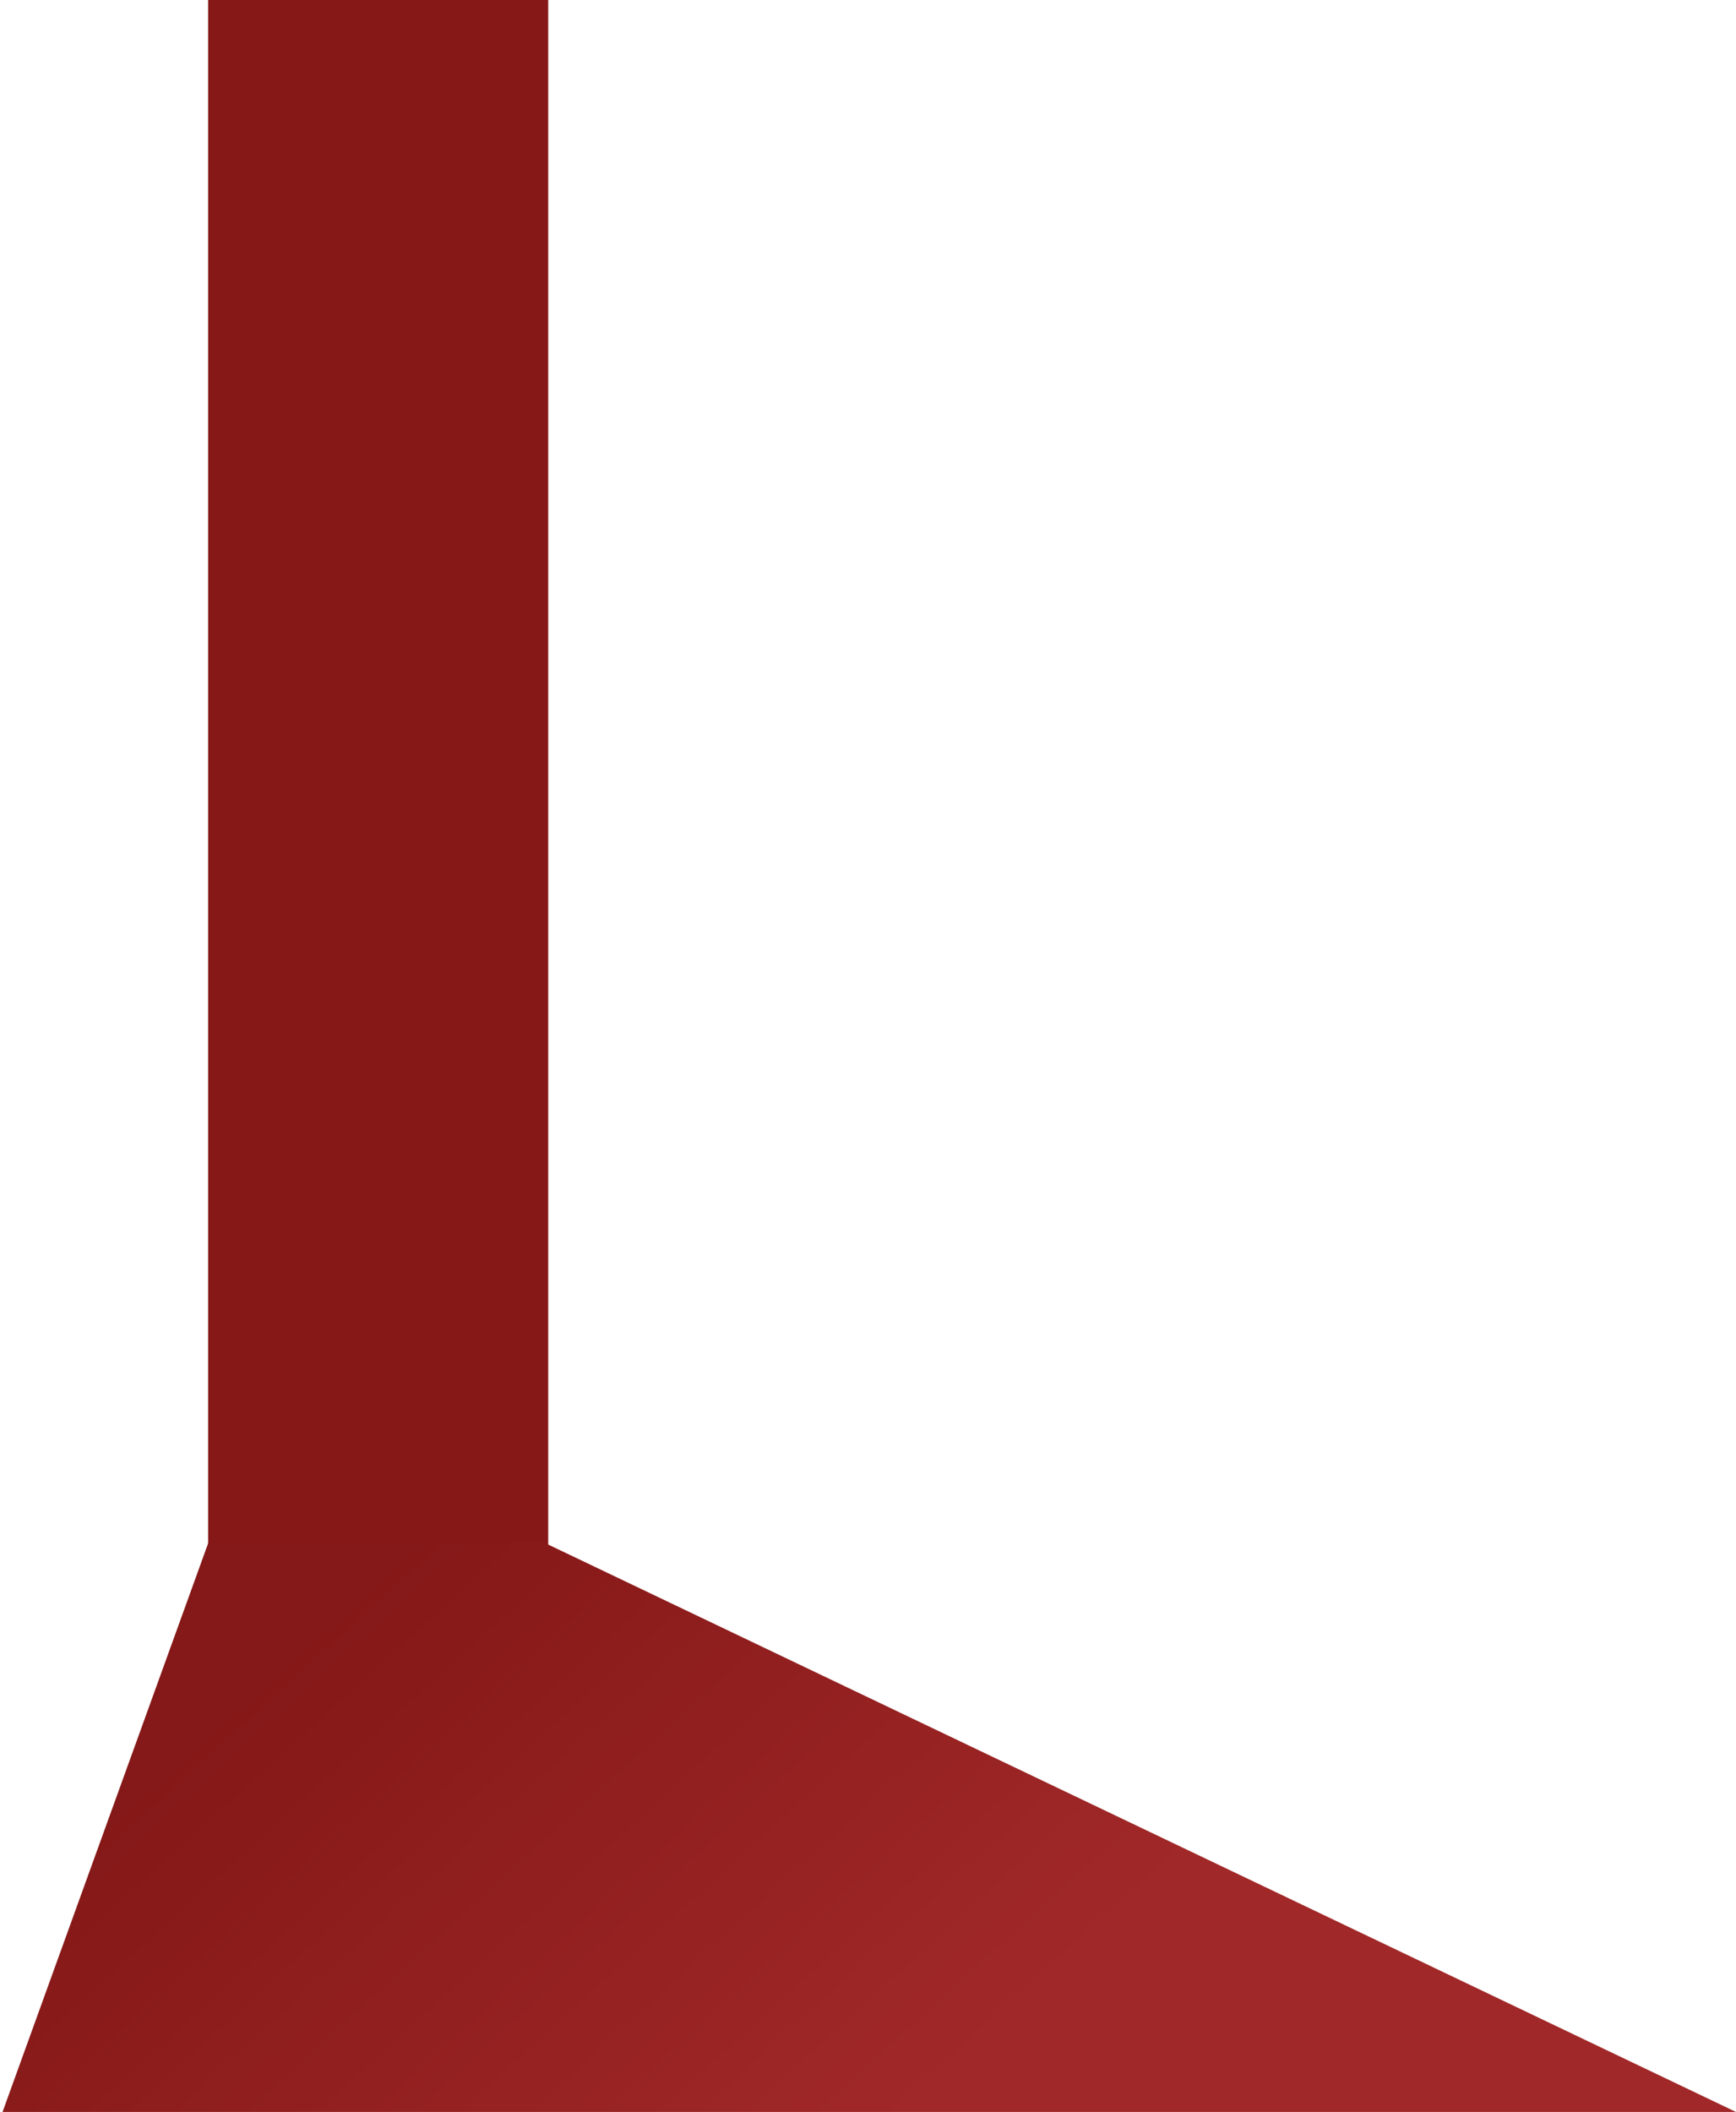<svg width="342" height="416" viewBox="0 0 342 416" fill="none" xmlns="http://www.w3.org/2000/svg">
<rect x="41" width="67" height="305" fill="#861818"/>
<path d="M41 304H107.5L342 416H0.5L41 304Z" fill="url(#paint0_linear_358_1167)"/>
<defs>
<linearGradient id="paint0_linear_358_1167" x1="80" y1="304" x2="182" y2="416" gradientUnits="userSpaceOnUse">
<stop stop-color="#851818"/>
<stop offset="1" stop-color="#A12828"/>
</linearGradient>
</defs>
</svg>
